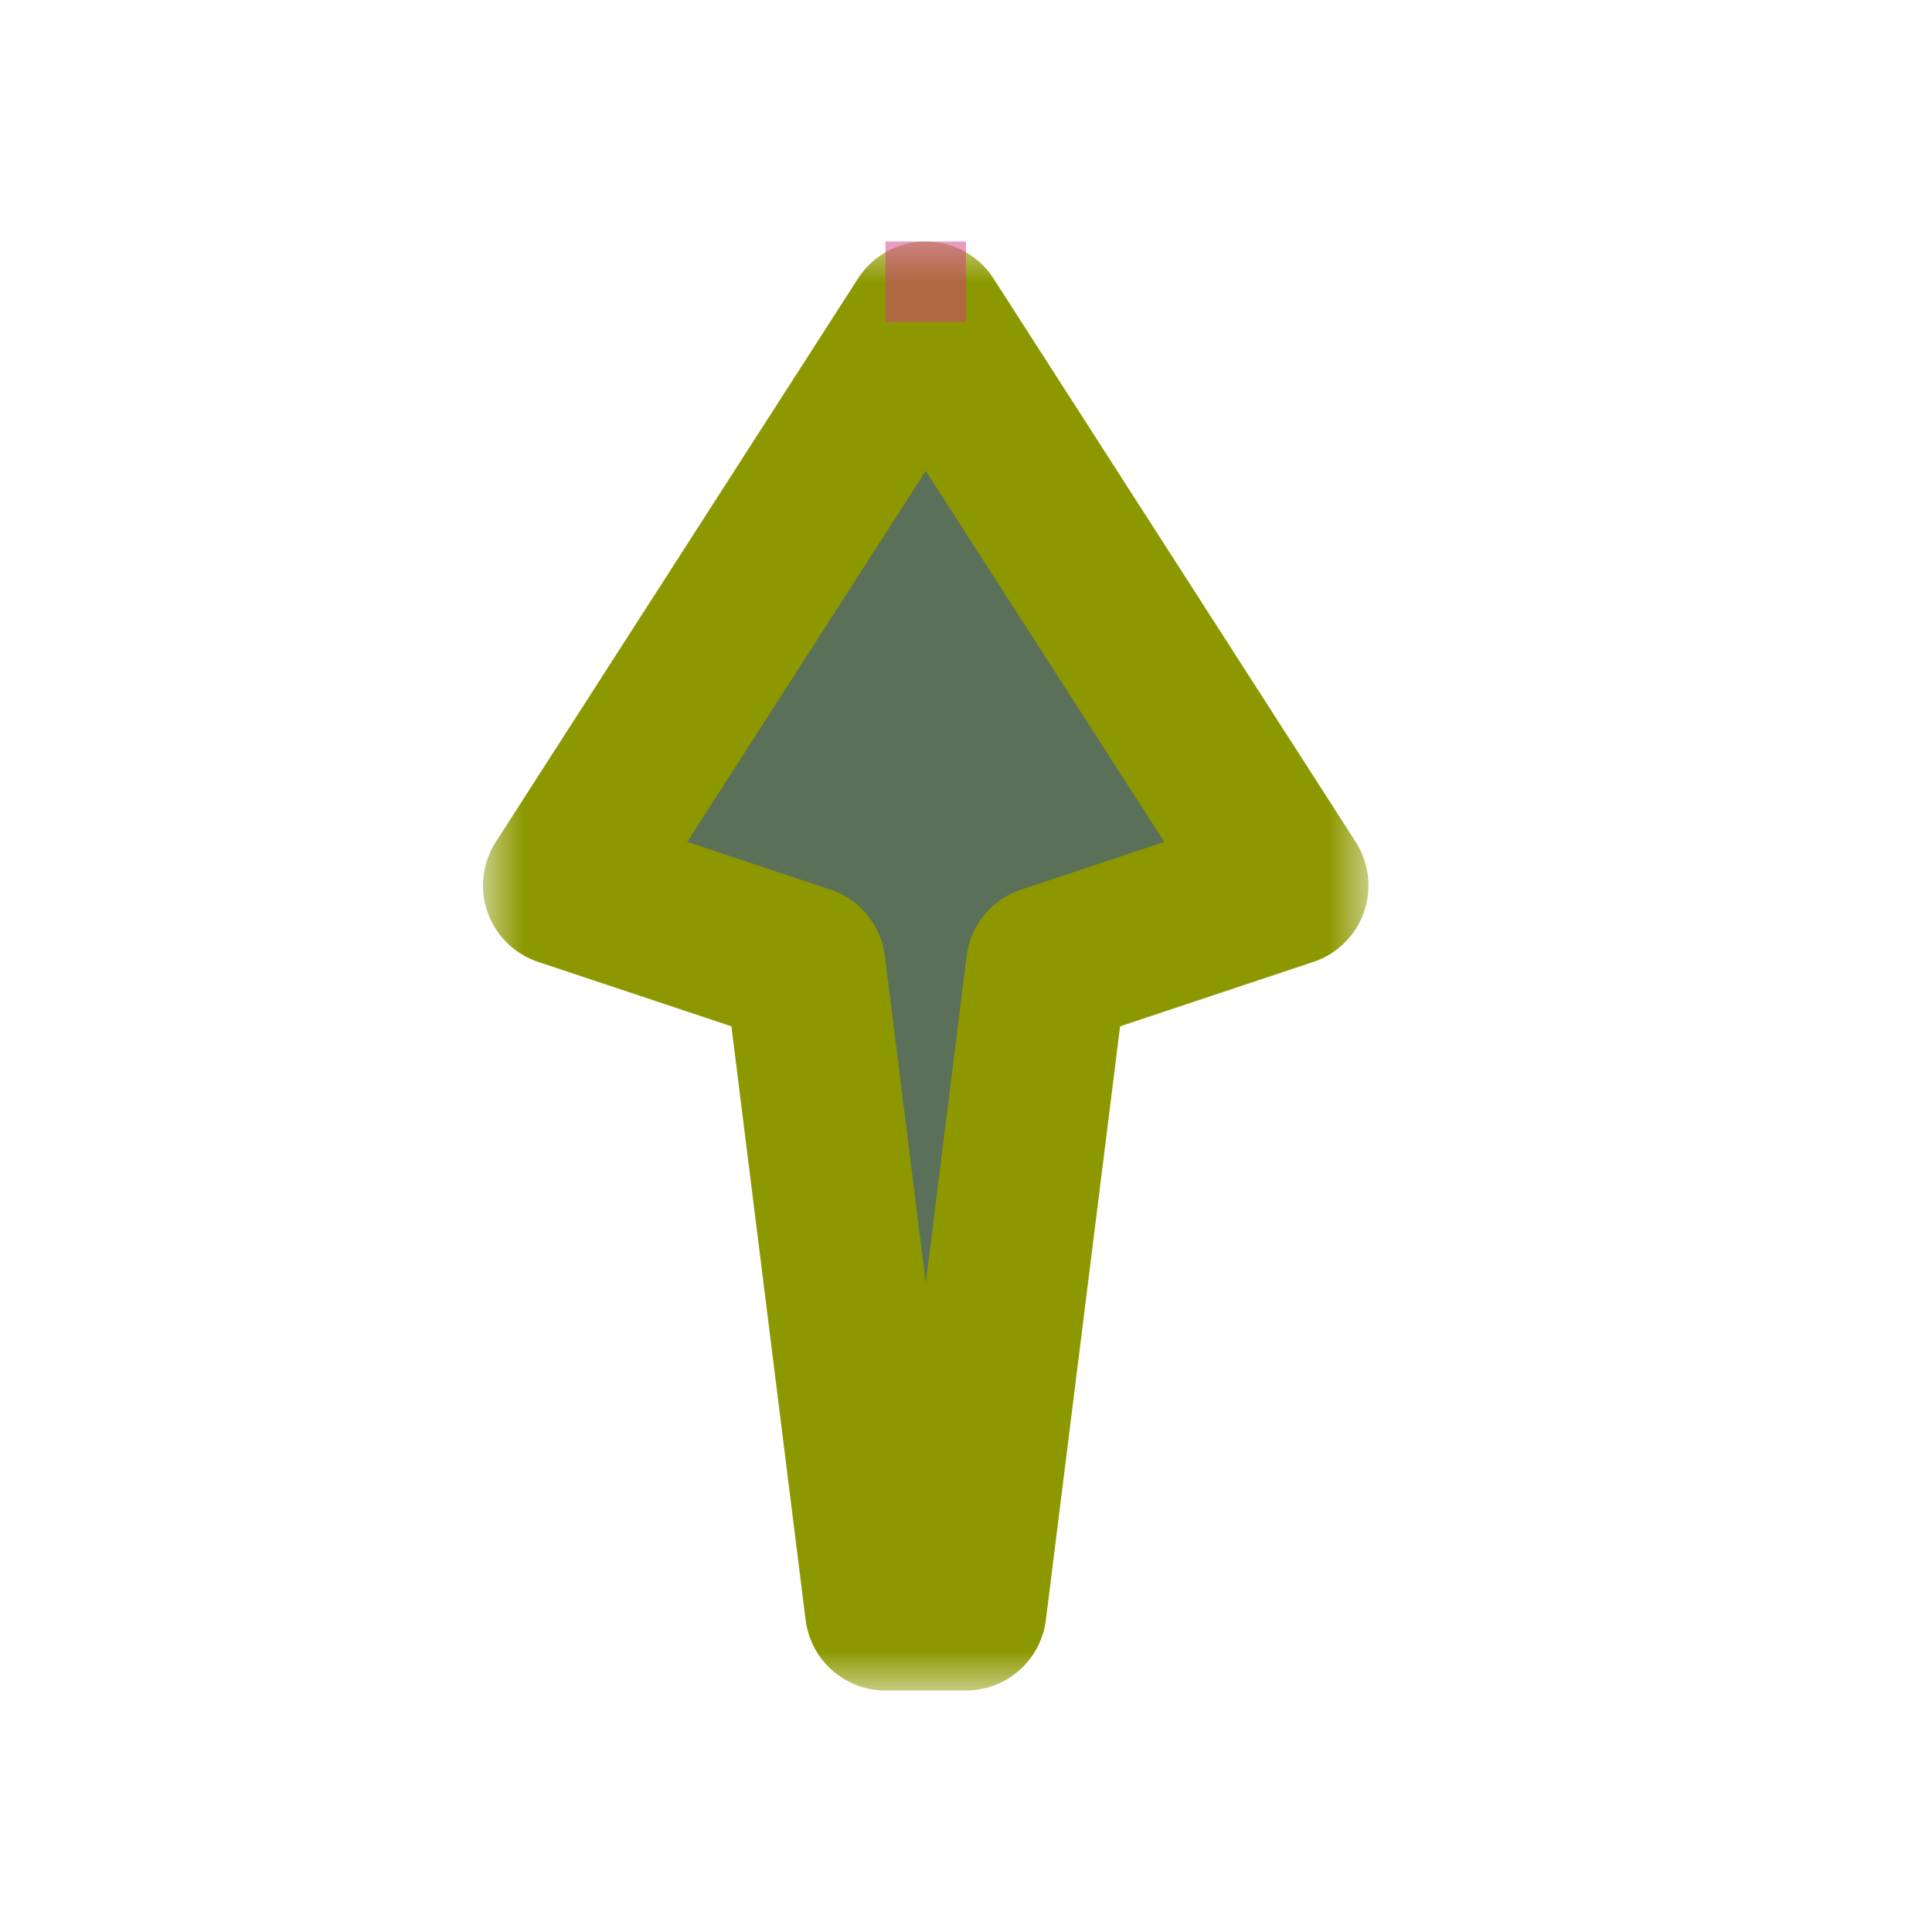 <svg width="24" height="24" viewBox="0 0 24 24" fill="none" xmlns="http://www.w3.org/2000/svg">
<g id="cursor=up, variant=dark, size=24" clip-path="url(#clip0_2320_9334)">
<g id="arrow">
<g id="arrow_2">
<mask id="path-1-outside-1_2320_9334" maskUnits="userSpaceOnUse" x="6" y="3" width="11" height="18" fill="black">
<rect fill="white" x="6" y="3" width="11" height="18"/>
<path d="M11.5 4L7 11L10 12L11 20H12L13 12L16 11L11.5 4Z"/>
</mask>
<path d="M11.5 4L7 11L10 12L11 20H12L13 12L16 11L11.5 4Z" fill="#5A7058"/>
<path d="M11.5 4L7 11L10 12L11 20H12L13 12L16 11L11.5 4Z" stroke="#8D9800" stroke-width="2" stroke-linejoin="round" mask="url(#path-1-outside-1_2320_9334)"/>
</g>
</g>
<g id="hotspot" clip-path="url(#clip1_2320_9334)">
<rect id="center" opacity="0.5" x="11" y="3" width="1" height="1" fill="#D43982"/>
</g>
</g>
<defs>
<clipPath id="clip0_2320_9334">
<rect width="24" height="24" fill="white"/>
</clipPath>
<clipPath id="clip1_2320_9334">
<rect width="1" height="1" fill="white" transform="translate(11 3)"/>
</clipPath>
</defs>
</svg>
